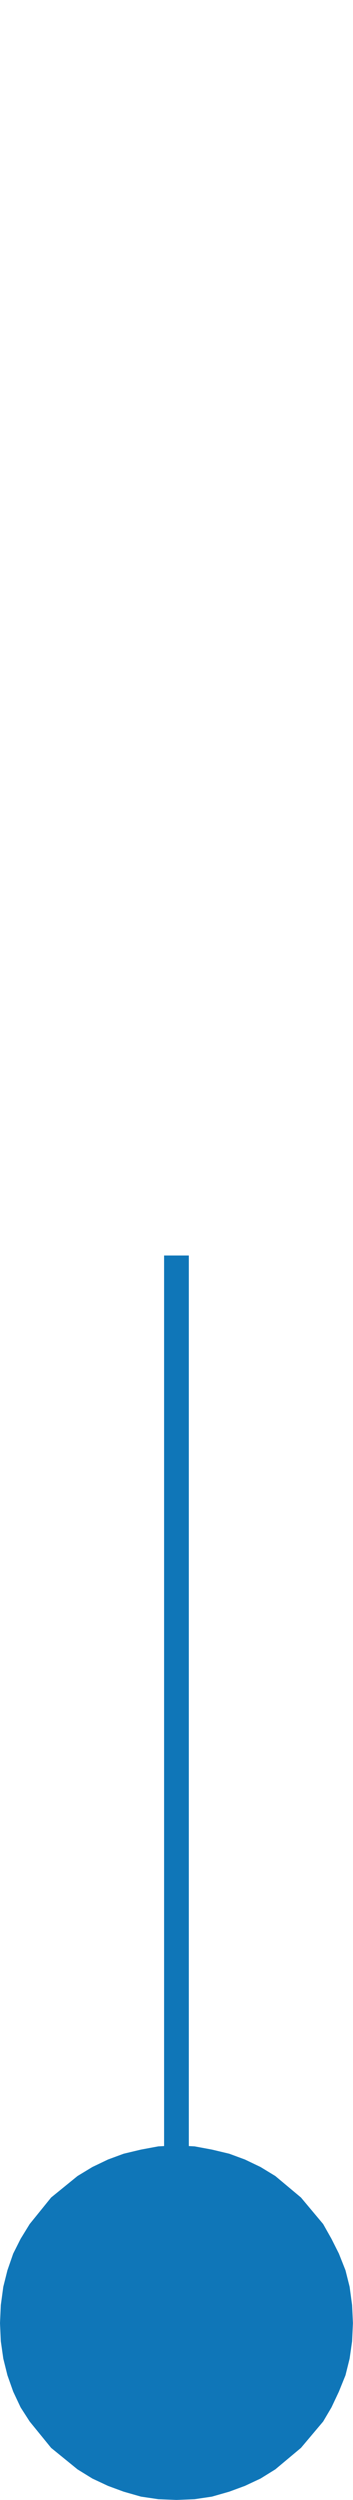 <?xml version="1.0" encoding="UTF-8" standalone="no"?>
<!-- Generator: Adobe Illustrator 13.0.0, SVG Export Plug-In . SVG Version: 6.00 Build 14948)  -->

<svg
   xmlns:dc="http://purl.org/dc/elements/1.1/"
   xmlns:cc="http://creativecommons.org/ns#"
   xmlns:rdf="http://www.w3.org/1999/02/22-rdf-syntax-ns#"
   xmlns:svg="http://www.w3.org/2000/svg"
   xmlns="http://www.w3.org/2000/svg"
   xmlns:sodipodi="http://sodipodi.sourceforge.net/DTD/sodipodi-0.dtd"
   xmlns:inkscape="http://www.inkscape.org/namespaces/inkscape"
   version="1.1"
   id="Layer_1"
   x="0px"
   y="0px"
   width="4.281"
   height="30.254"
   viewBox="0 0 4.281 30.254"
   enable-background="new 0 0 4.281 30.254"
   xml:space="preserve"
   inkscape:version="0.48.0 r9654"
   sodipodi:docname="e1000_cerise_autoroutiere.svg"><defs
   id="defs13" /><sodipodi:namedview
   pagecolor="#ffffff"
   bordercolor="#666666"
   borderopacity="1"
   objecttolerance="10"
   gridtolerance="10"
   guidetolerance="10"
   inkscape:pageopacity="0"
   inkscape:pageshadow="2"
   inkscape:window-width="640"
   inkscape:window-height="480"
   id="namedview11"
   showgrid="false"
   units="mm"
   inkscape:zoom="8.6269585"
   inkscape:cx="2.1405001"
   inkscape:cy="15.127"
   inkscape:window-x="0"
   inkscape:window-y="0"
   inkscape:window-maximized="0"
   inkscape:current-layer="Layer_1" />
<polygon
   points="3.339,29.884 3.65,29.624 3.919,29.305 4.02,29.134 4.11,28.943 4.19,28.745 4.24,28.544 4.27,28.334 4.28,28.114 4.27,27.895 4.24,27.674 4.19,27.475 4.11,27.273 4.02,27.094 3.919,26.915 3.65,26.594 3.339,26.334 3.16,26.225 2.97,26.134 2.78,26.064 2.57,26.014 2.36,25.975 2.14,25.964 1.92,25.975 1.71,26.014 1.5,26.064 1.31,26.134 1.12,26.225 0.94,26.334 0.62,26.594 0.36,26.915 0.25,27.094 0.16,27.273 0.09,27.475 0.04,27.674 0.01,27.895 0,28.114 0.01,28.334 0.04,28.544 0.09,28.745 0.16,28.943 0.25,29.134 0.36,29.305 0.62,29.624 0.94,29.884 1.12,29.995 1.31,30.084 1.5,30.154 1.71,30.214 1.92,30.245 2.14,30.254 2.36,30.245 2.57,30.214 2.78,30.154 2.97,30.084 3.16,29.995 "
   id="polygon3"
   style="fill:#0F76B8" />
<line
   x1="2.14"
   y1="15.194"
   x2="2.14"
   y2="28.254"
   id="line5"
   style="fill:none;stroke:#0F76B8;stroke-width:0.3" />
<polygon
   points="0.941,0.384 0.63,0.645 0.361,0.964 0.26,1.134 0.17,1.325 0.09,1.524 0.041,1.724 0.01,1.934 0,2.155 0.01,2.375 0.041,2.594 0.09,2.794 0.17,2.995 0.26,3.174 0.361,3.354 0.63,3.674 0.941,3.934 1.121,4.044 1.31,4.134 1.5,4.204 1.71,4.254 1.92,4.294 2.14,4.304 2.36,4.294 2.57,4.254 2.781,4.204 2.97,4.134 3.161,4.044 3.34,3.934 3.661,3.674 3.92,3.354 4.031,3.174 4.121,2.995 4.191,2.794 4.241,2.594 4.271,2.375 4.281,2.155 4.271,1.934 4.241,1.724 4.191,1.524 4.121,1.325 4.031,1.134 3.92,0.964 3.661,0.645 3.34,0.384 3.161,0.274 2.97,0.184 2.781,0.114 2.57,0.054 2.36,0.024 2.14,0.014 1.92,0.024 1.71,0.054 1.5,0.114 1.31,0.184 1.121,0.274 "
   id="polygon7"
   style="fill:none" />
<line
   x1="2.14"
   y1="15.074"
   x2="2.14"
   y2="2.014"
   id="line9"
   style="fill:none" />
</svg>